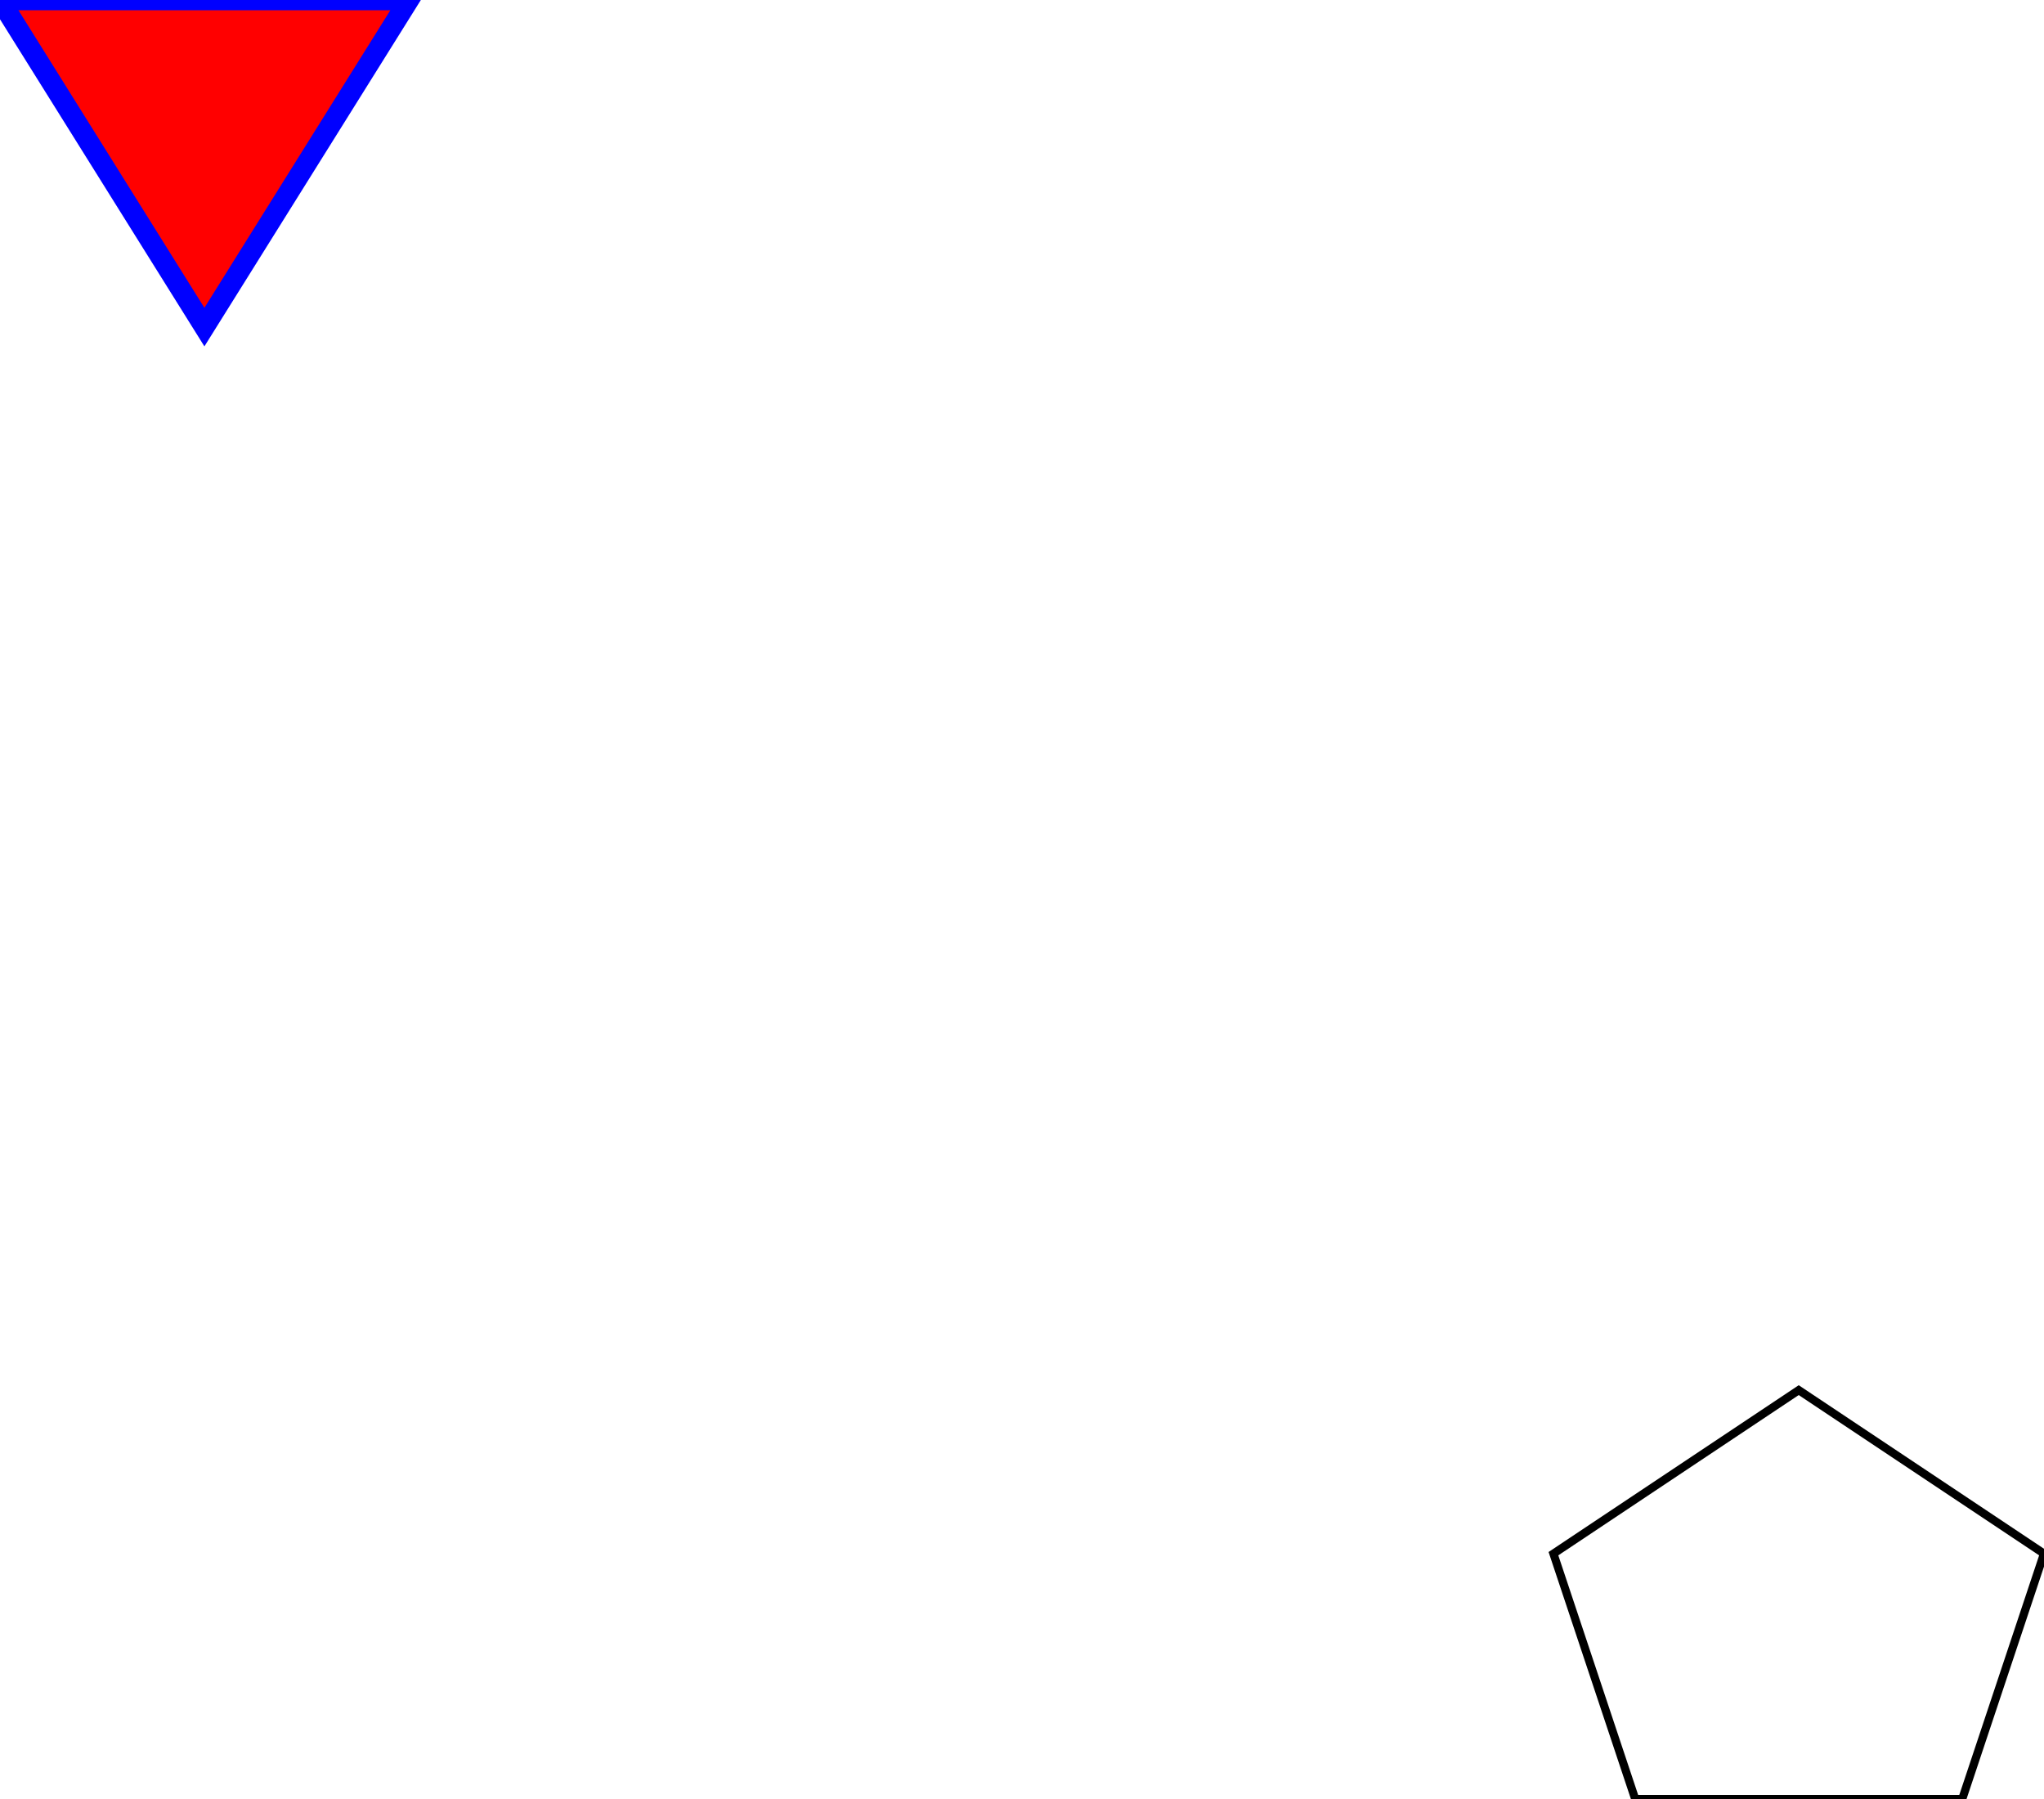 <svg xmlns="http://www.w3.org/2000/svg" width="250.00" height="220.00" viewBox="10.00 10.00 250.00 220.00">
  <polygon points="10.0,10.0 60.0,10.0 35.0,50.0" style="fill:red;stroke:blue;stroke-width:2.5" />
  <polygon points="200.0,200.0 230.0,180.0 260.0,200.0 250.0,230.0 210.0,230.0" style="fill:none;stroke:black;stroke-width:1.0" />
</svg>